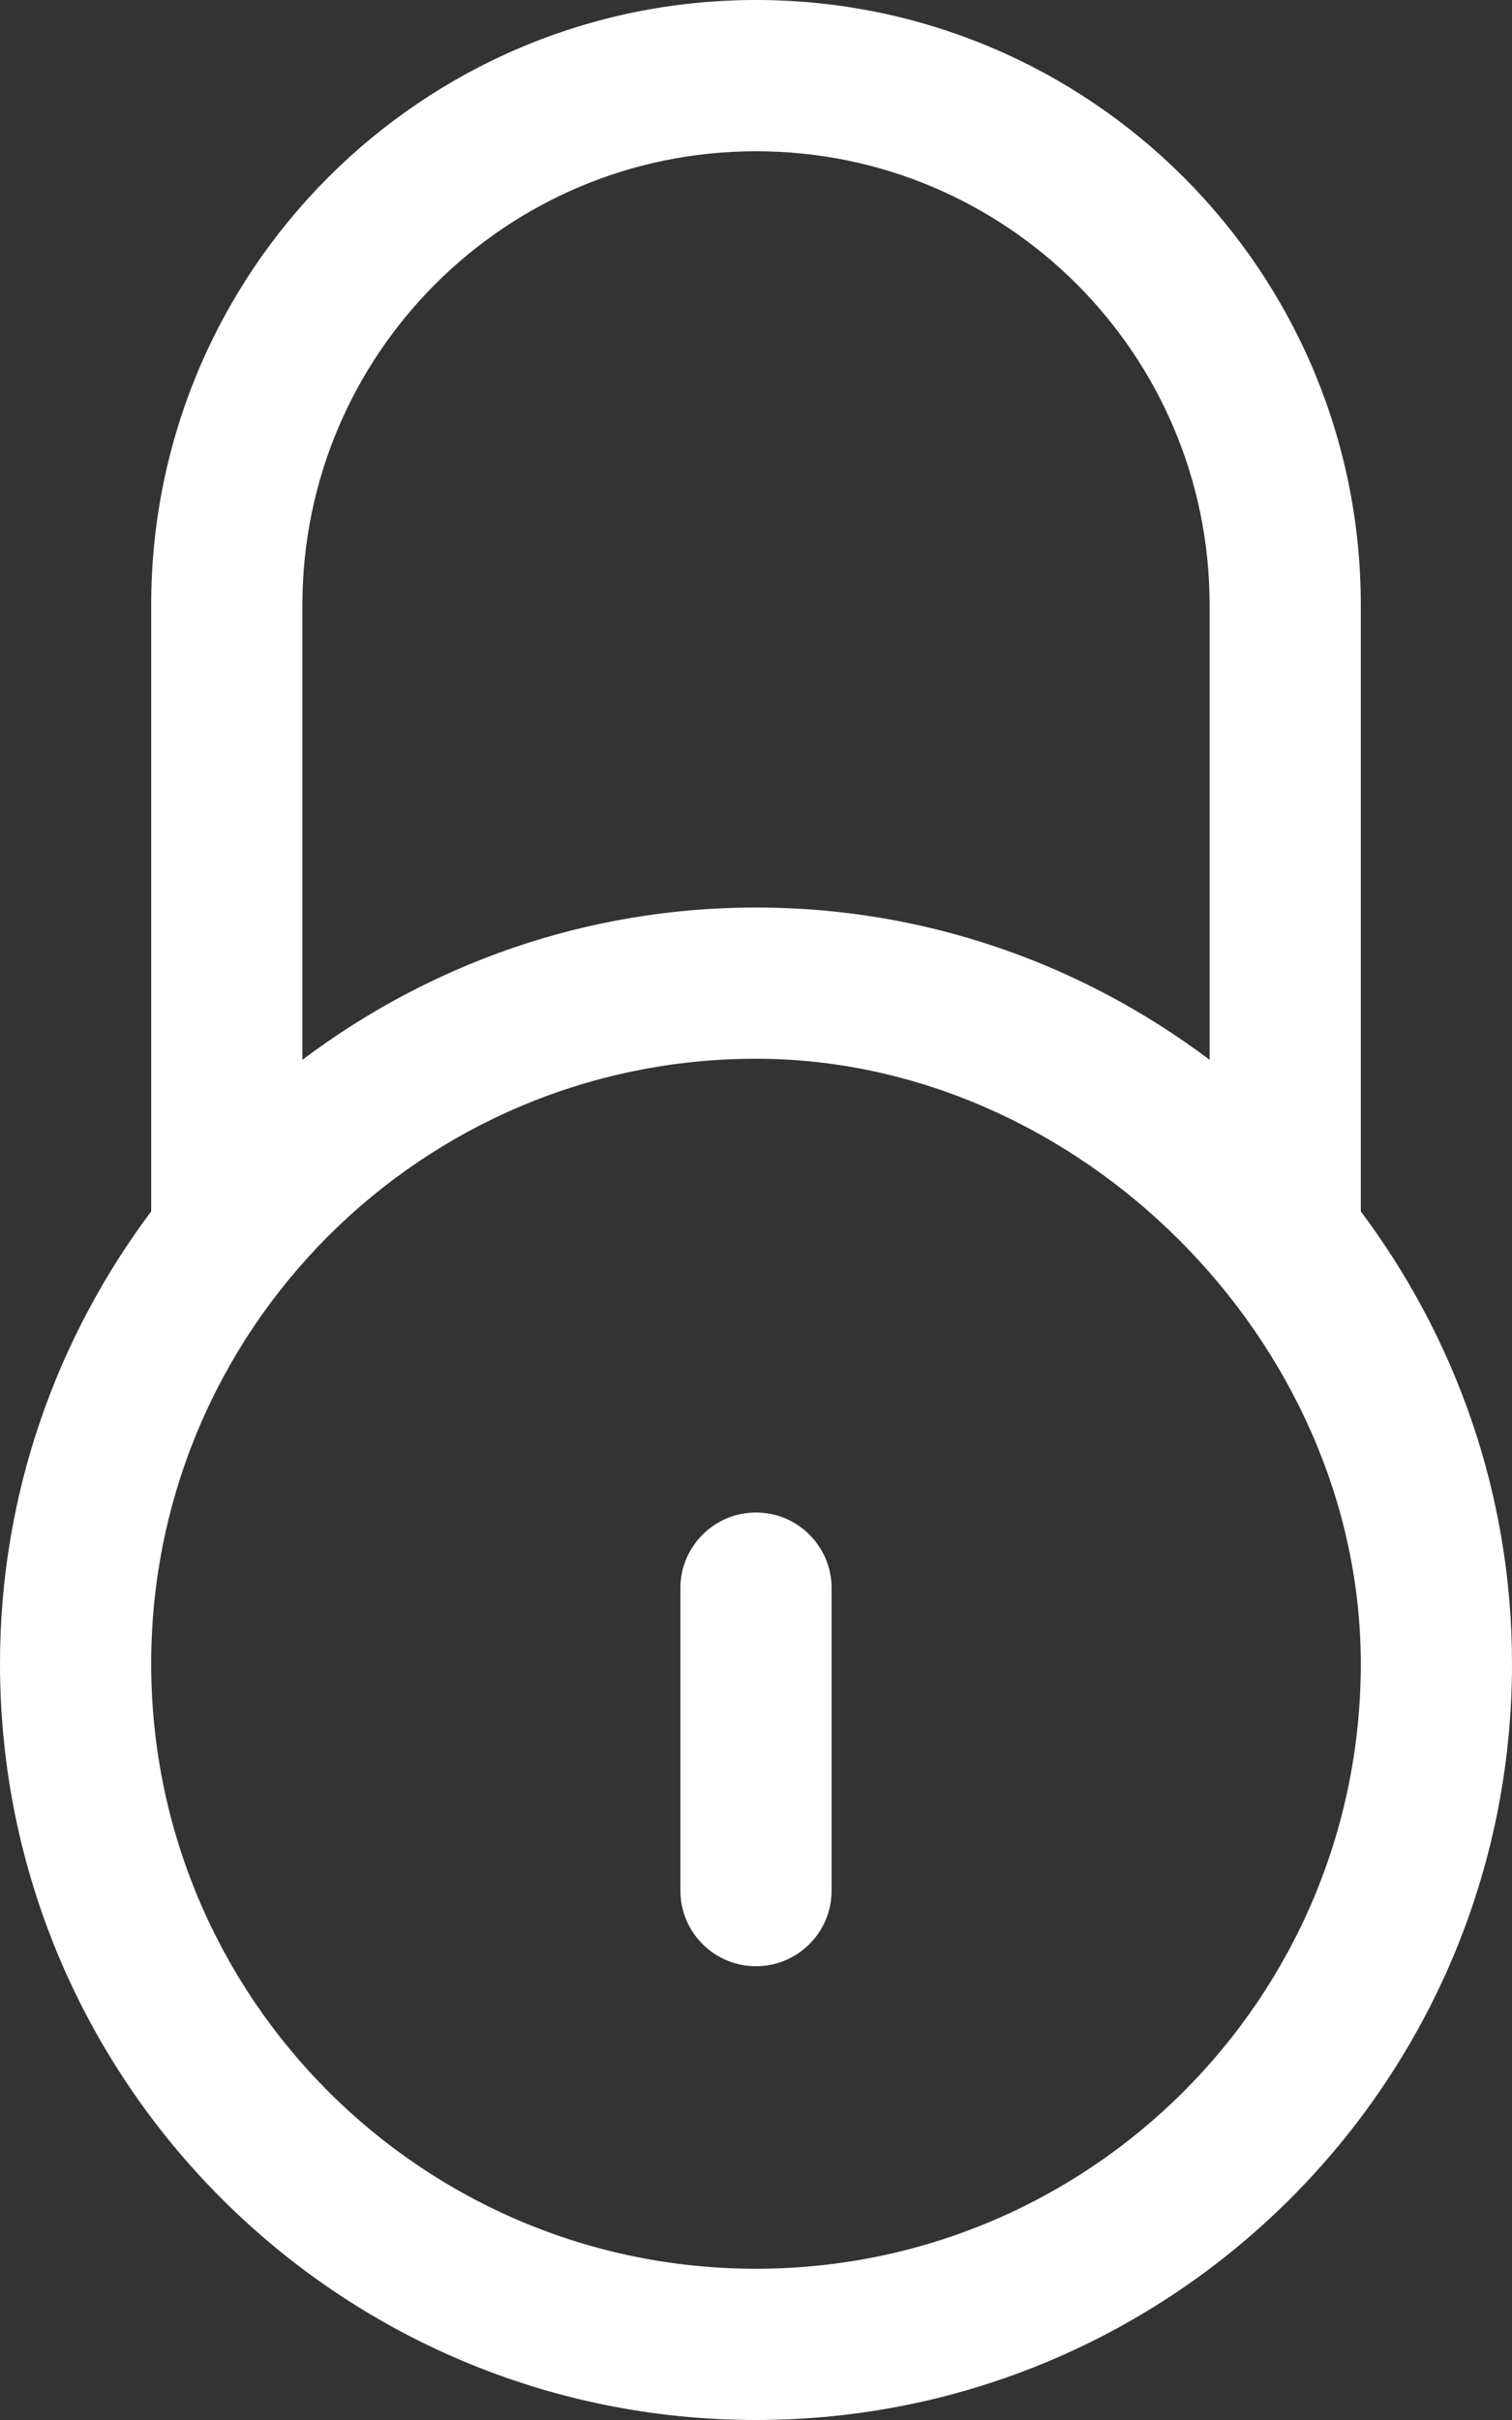 <svg width="10" height="16" viewBox="0 0 10 16" version="1.1" xmlns="http://www.w3.org/2000/svg" xmlns:xlink="http://www.w3.org/1999/xlink">
<rect x="0" y="0" width="10" height="16" fill="#333333" stroke="none"/>
<title>Lock_Icon</title>
<desc>Created using Figma</desc>
<g id="Canvas" transform="translate(121 -811)">
<g id="Lock_Icon">
<use xlink:href="#path0_fill" transform="translate(-121 811)" fill="#FFFFFF"/>
</g>
</g>
<defs>
<path id="path0_fill" d="M 5 10C 4.724 10 4.5 10.224 4.5 10.5L 4.5 12.5C 4.5 12.776 4.724 13 5 13C 5.276 13 5.5 12.776 5.5 12.5L 5.5 10.5C 5.5 10.224 5.276 10 5 10ZM 9 8.009L 9 4C 9 1.791 7.209 0 5 0C 2.791 0 1 1.791 1 4L 1 8.009C 0.375 8.844 0 9.877 0 11C 0 13.761 2.239 16 5 16C 7.761 16 10 13.761 10 11C 10 9.877 9.625 8.844 9 8.009ZM 2 4C 2 2.343 3.343 1 5 1C 6.657 1 8 2.343 8 4L 8 7.007C 7.163 6.377 6.127 6 5 6C 3.873 6 2.837 6.377 2 7.007L 2 4ZM 5 15C 2.791 15 1 13.209 1 11C 1 8.791 2.791 7 5 7C 7.134 7 9 8.866 9 11C 9 13.209 7.209 15 5 15Z"/>
</defs>
</svg>
